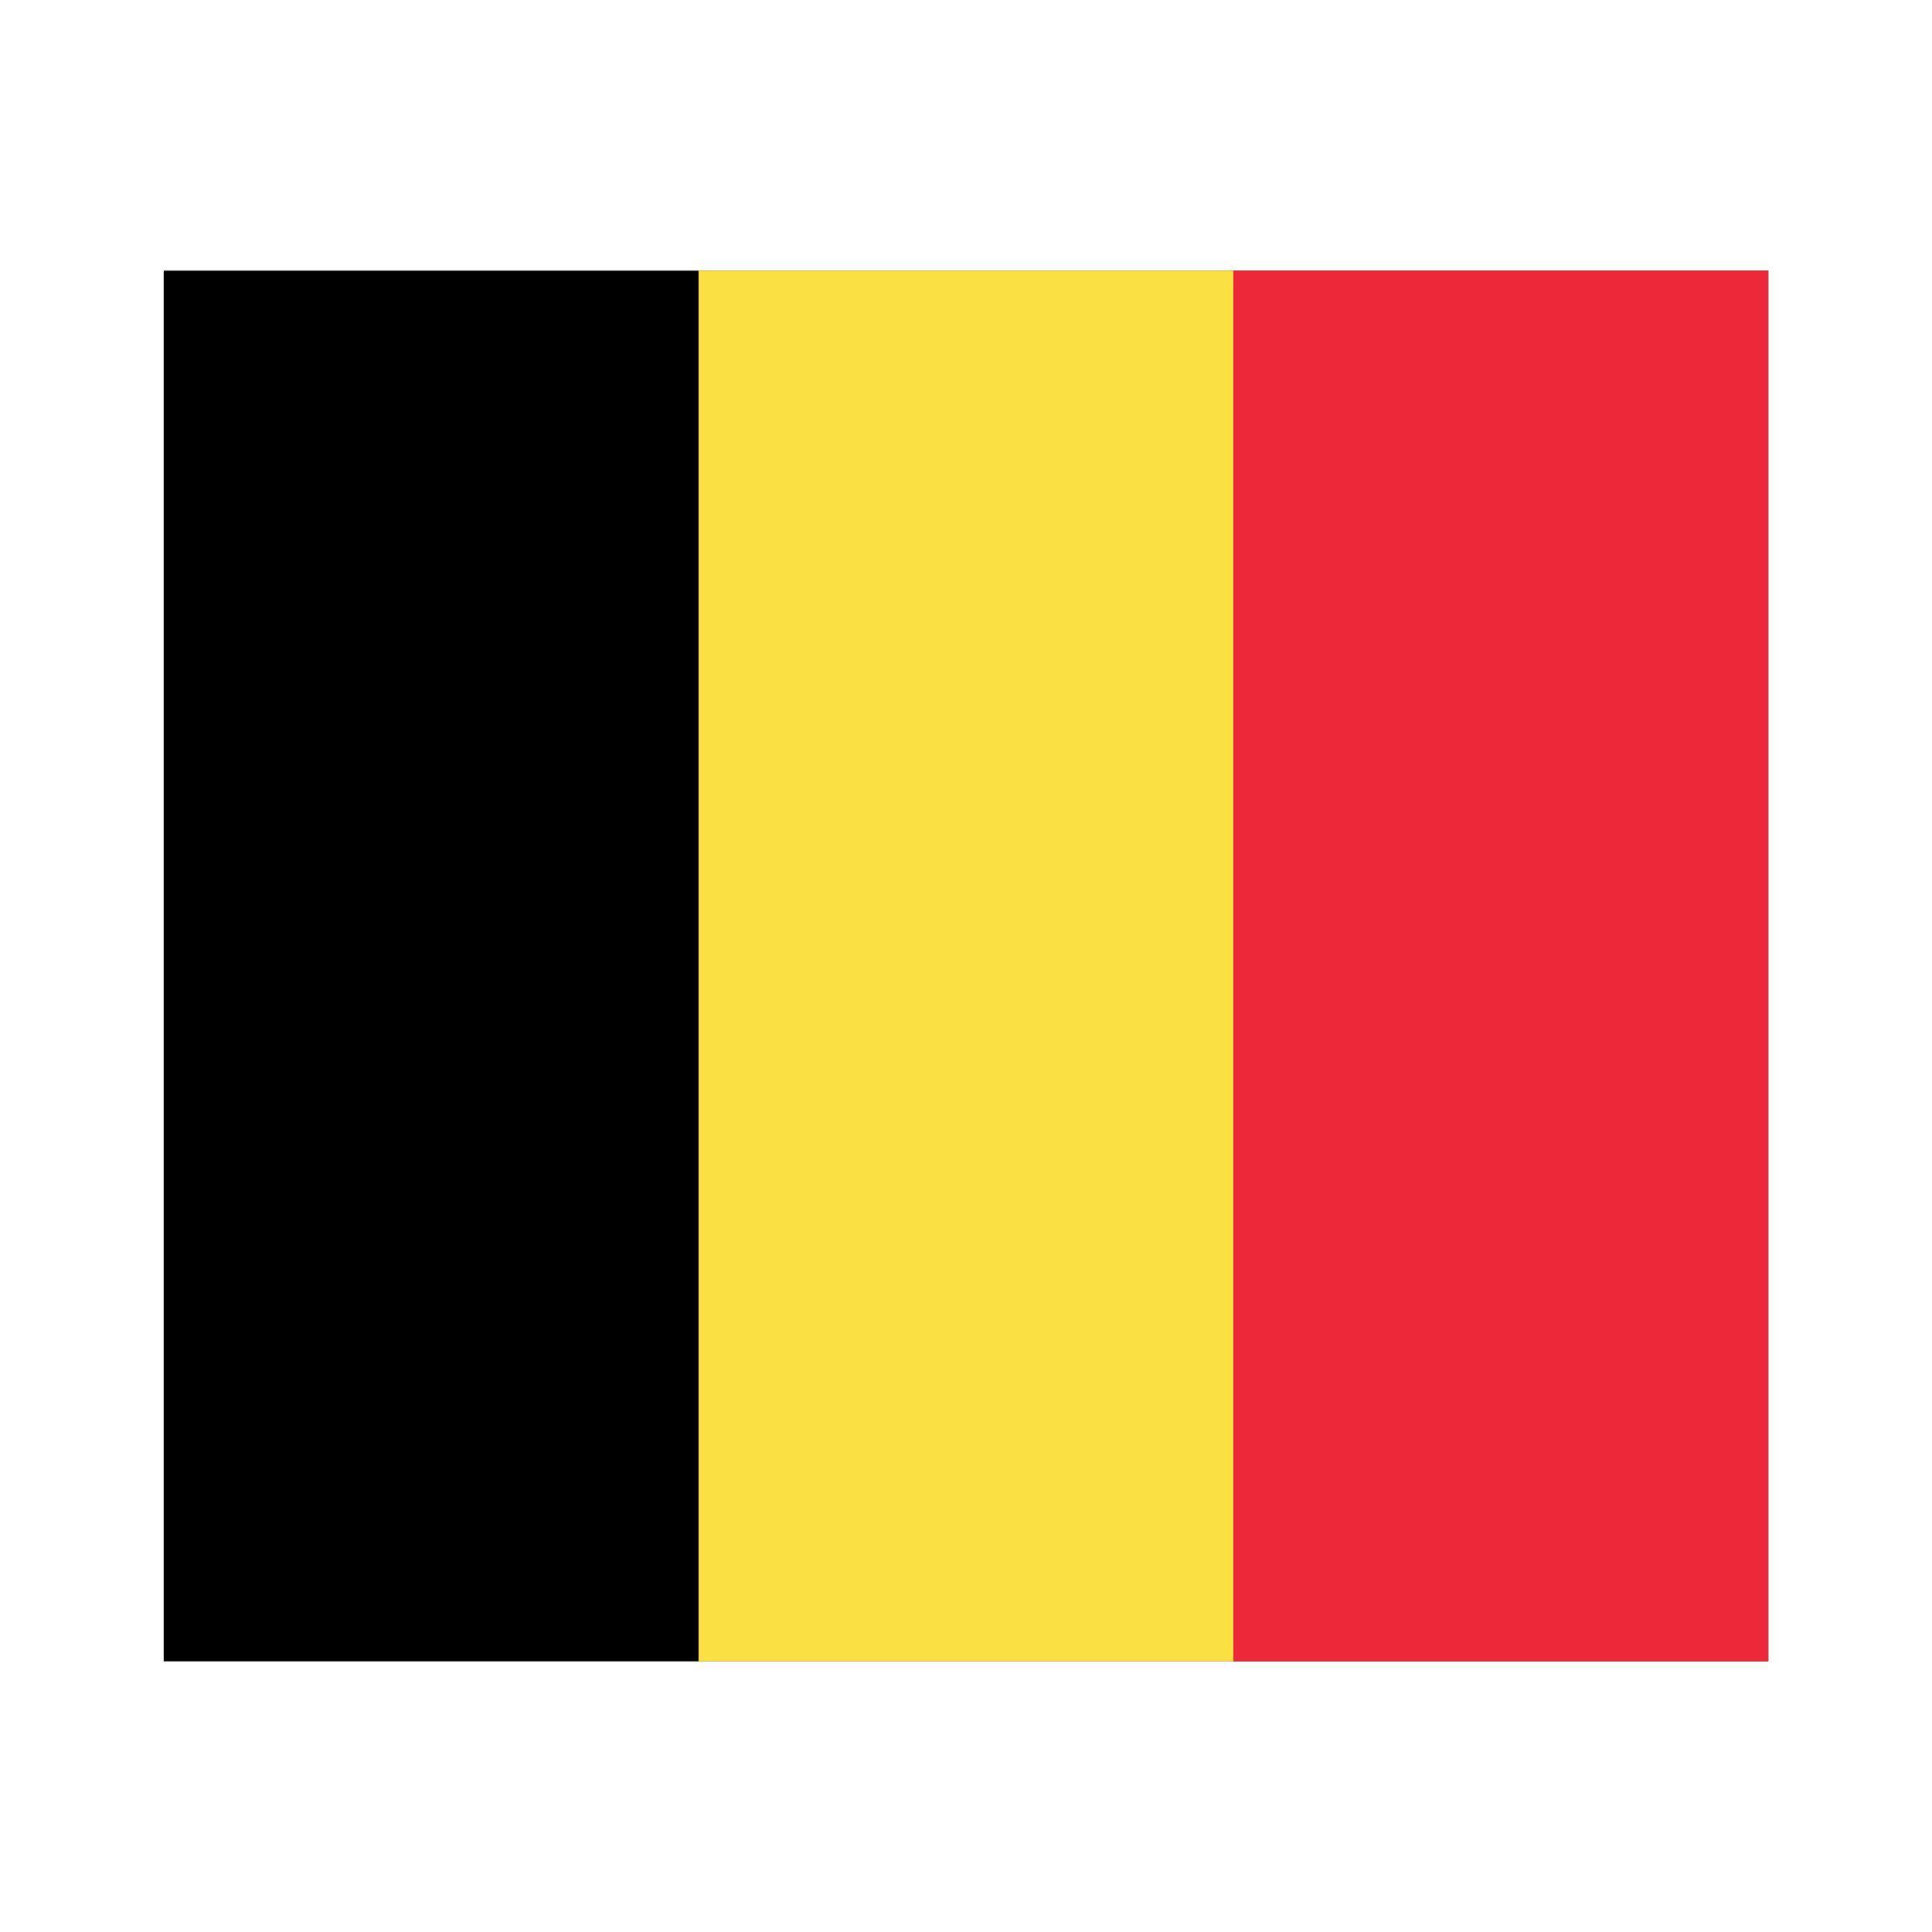 <svg xmlns="http://www.w3.org/2000/svg" width="100%" height="100%" viewBox="-30.1 -50.1 361.2 361.2"><g fill="none"><path fill="#000" d="M.5.5h300v260H.5z"/><path fill="#FAE042" d="M100.5.5h100v260h-100z"/><path fill="#ED2939" d="M200.5.5h100v260h-100z"/></g></svg>